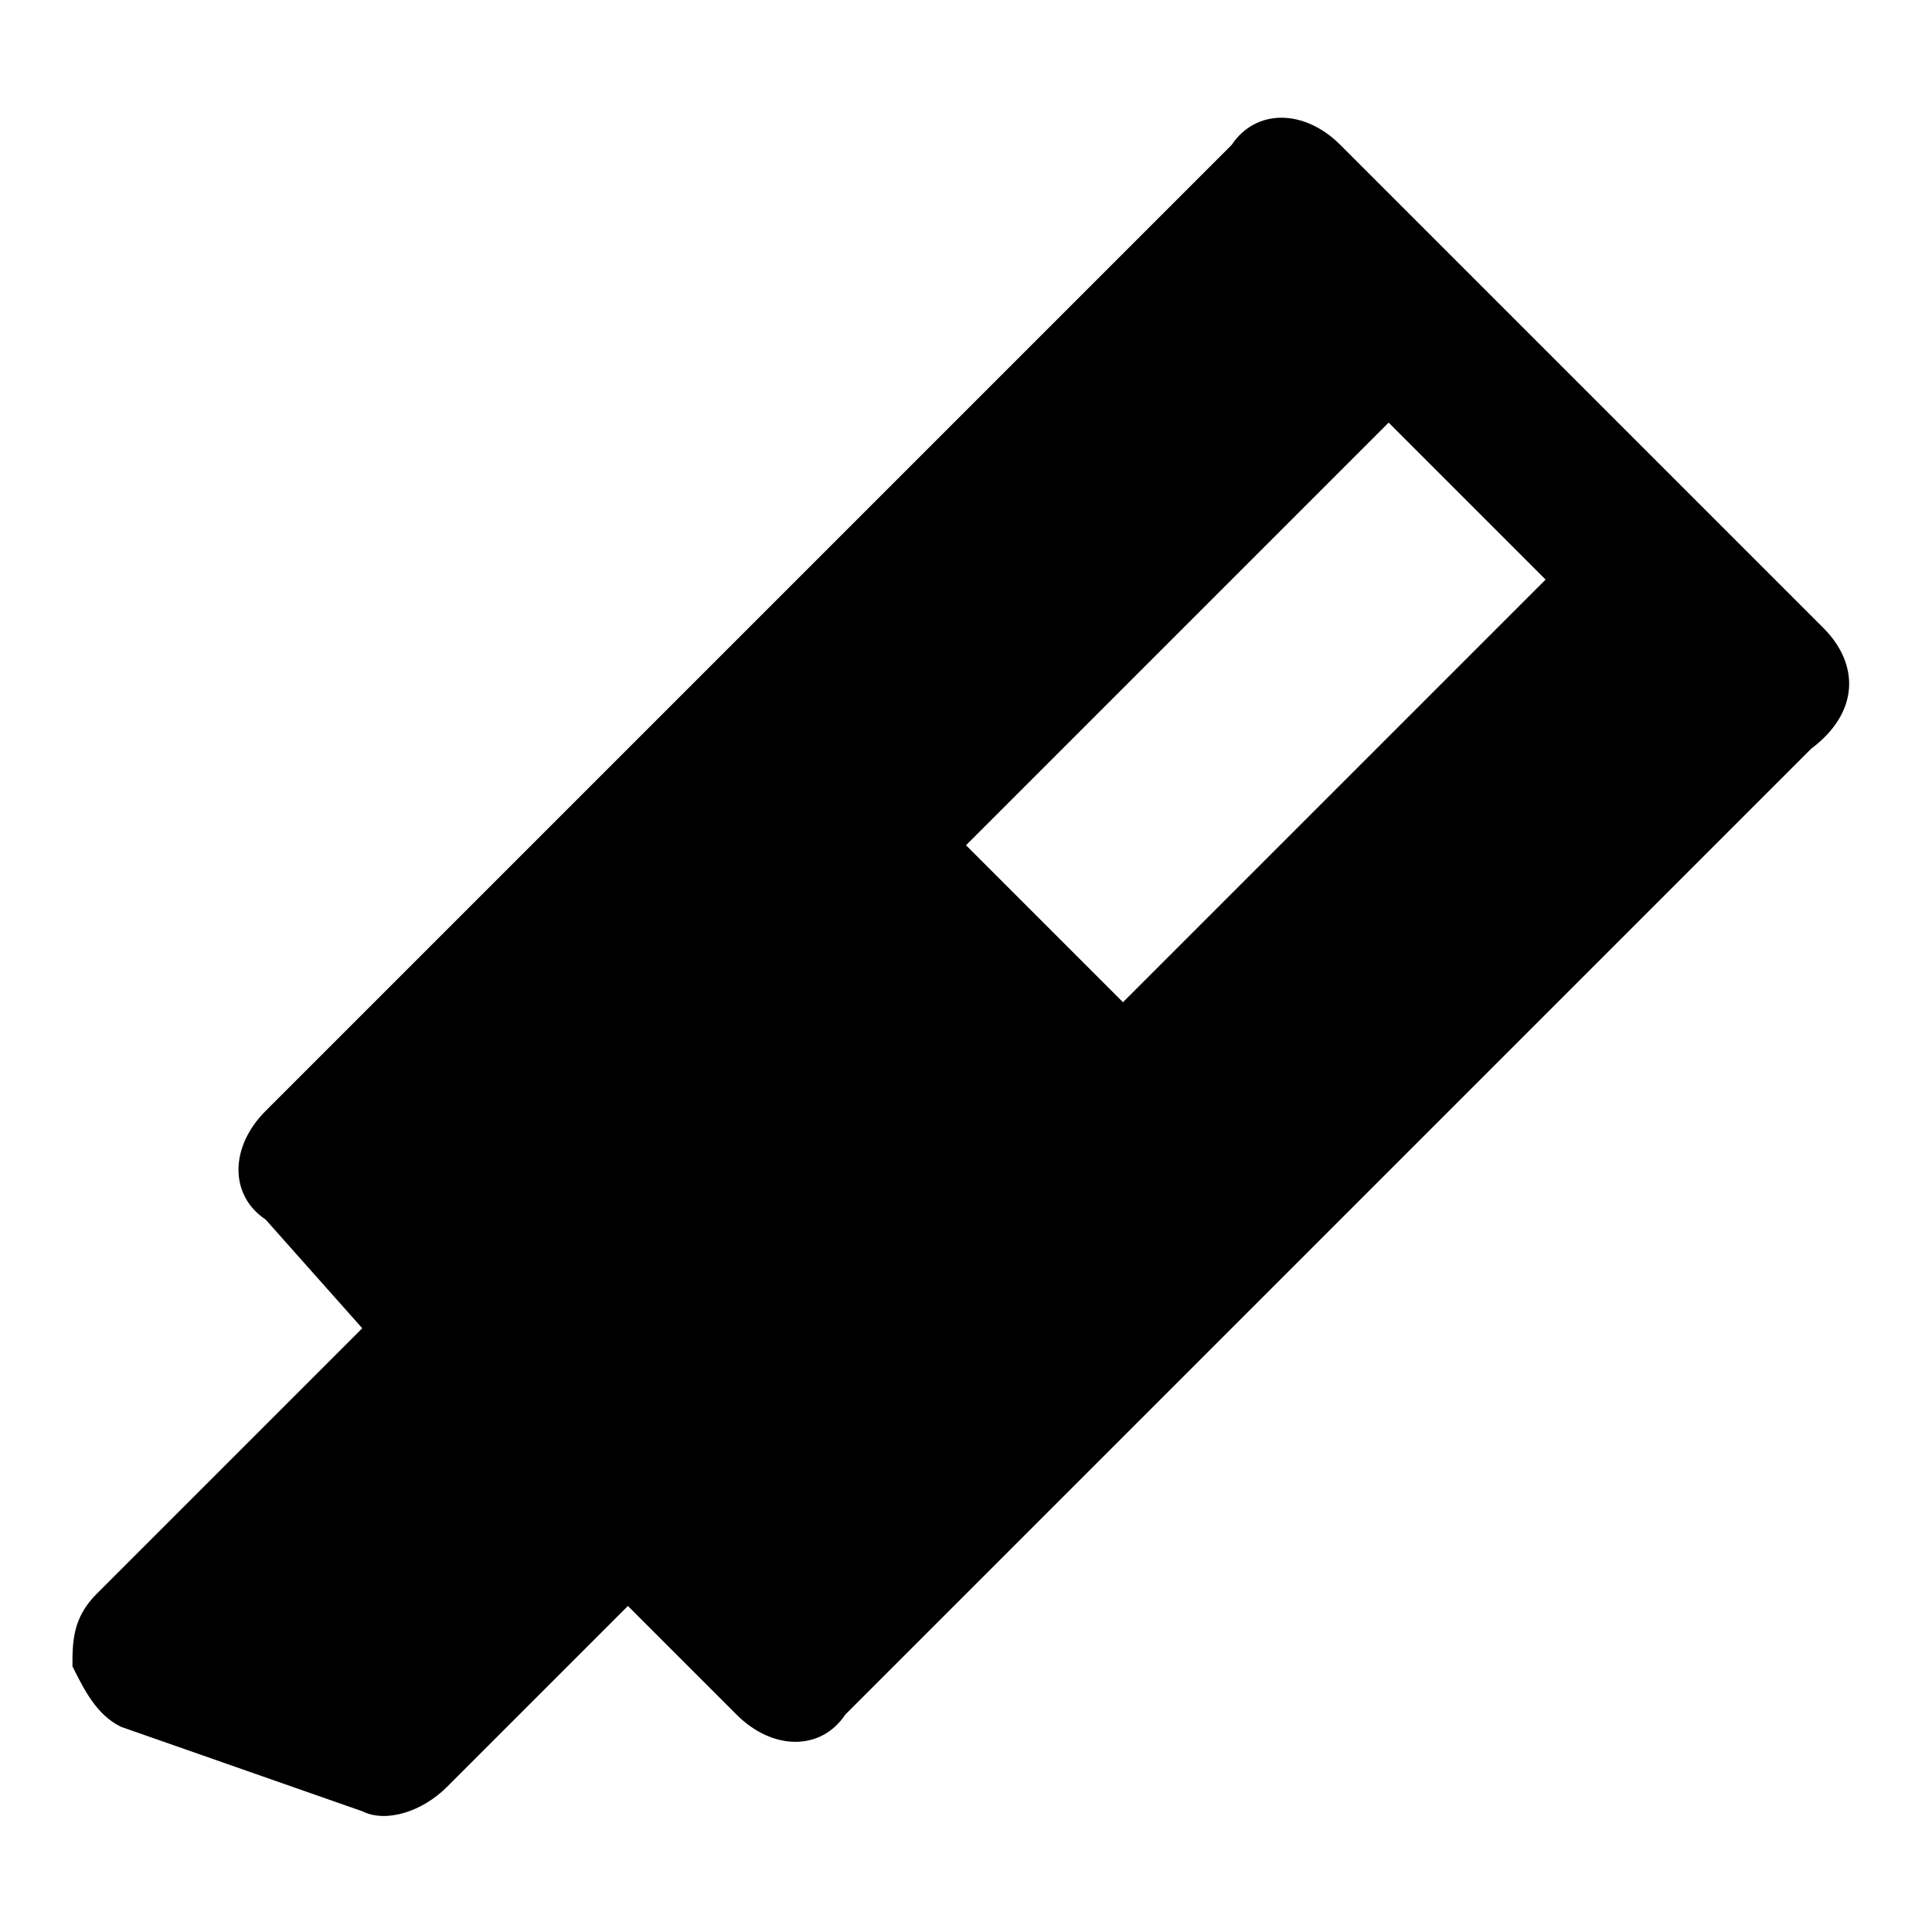 <svg xmlns="http://www.w3.org/2000/svg" viewBox="0 0 16 16" class="pdsicon"><path fill-rule="evenodd" d="m15.1 5.2-4-4c-.3-.3-.7-.3-.9 0l-8 8c-.3.3-.3.7 0 .9l.8.9-2.2 2.2c-.2.2-.2.4-.2.6.1.2.2.4.4.5l2 .7c.2.1.5 0 .7-.2l1.5-1.5.9.9c.3.3.7.3.9 0l8-8c.4-.3.4-.7.1-1ZM9.3 8.3 8 7l3.5-3.5 1.3 1.3-3.5 3.5Z"/></svg>